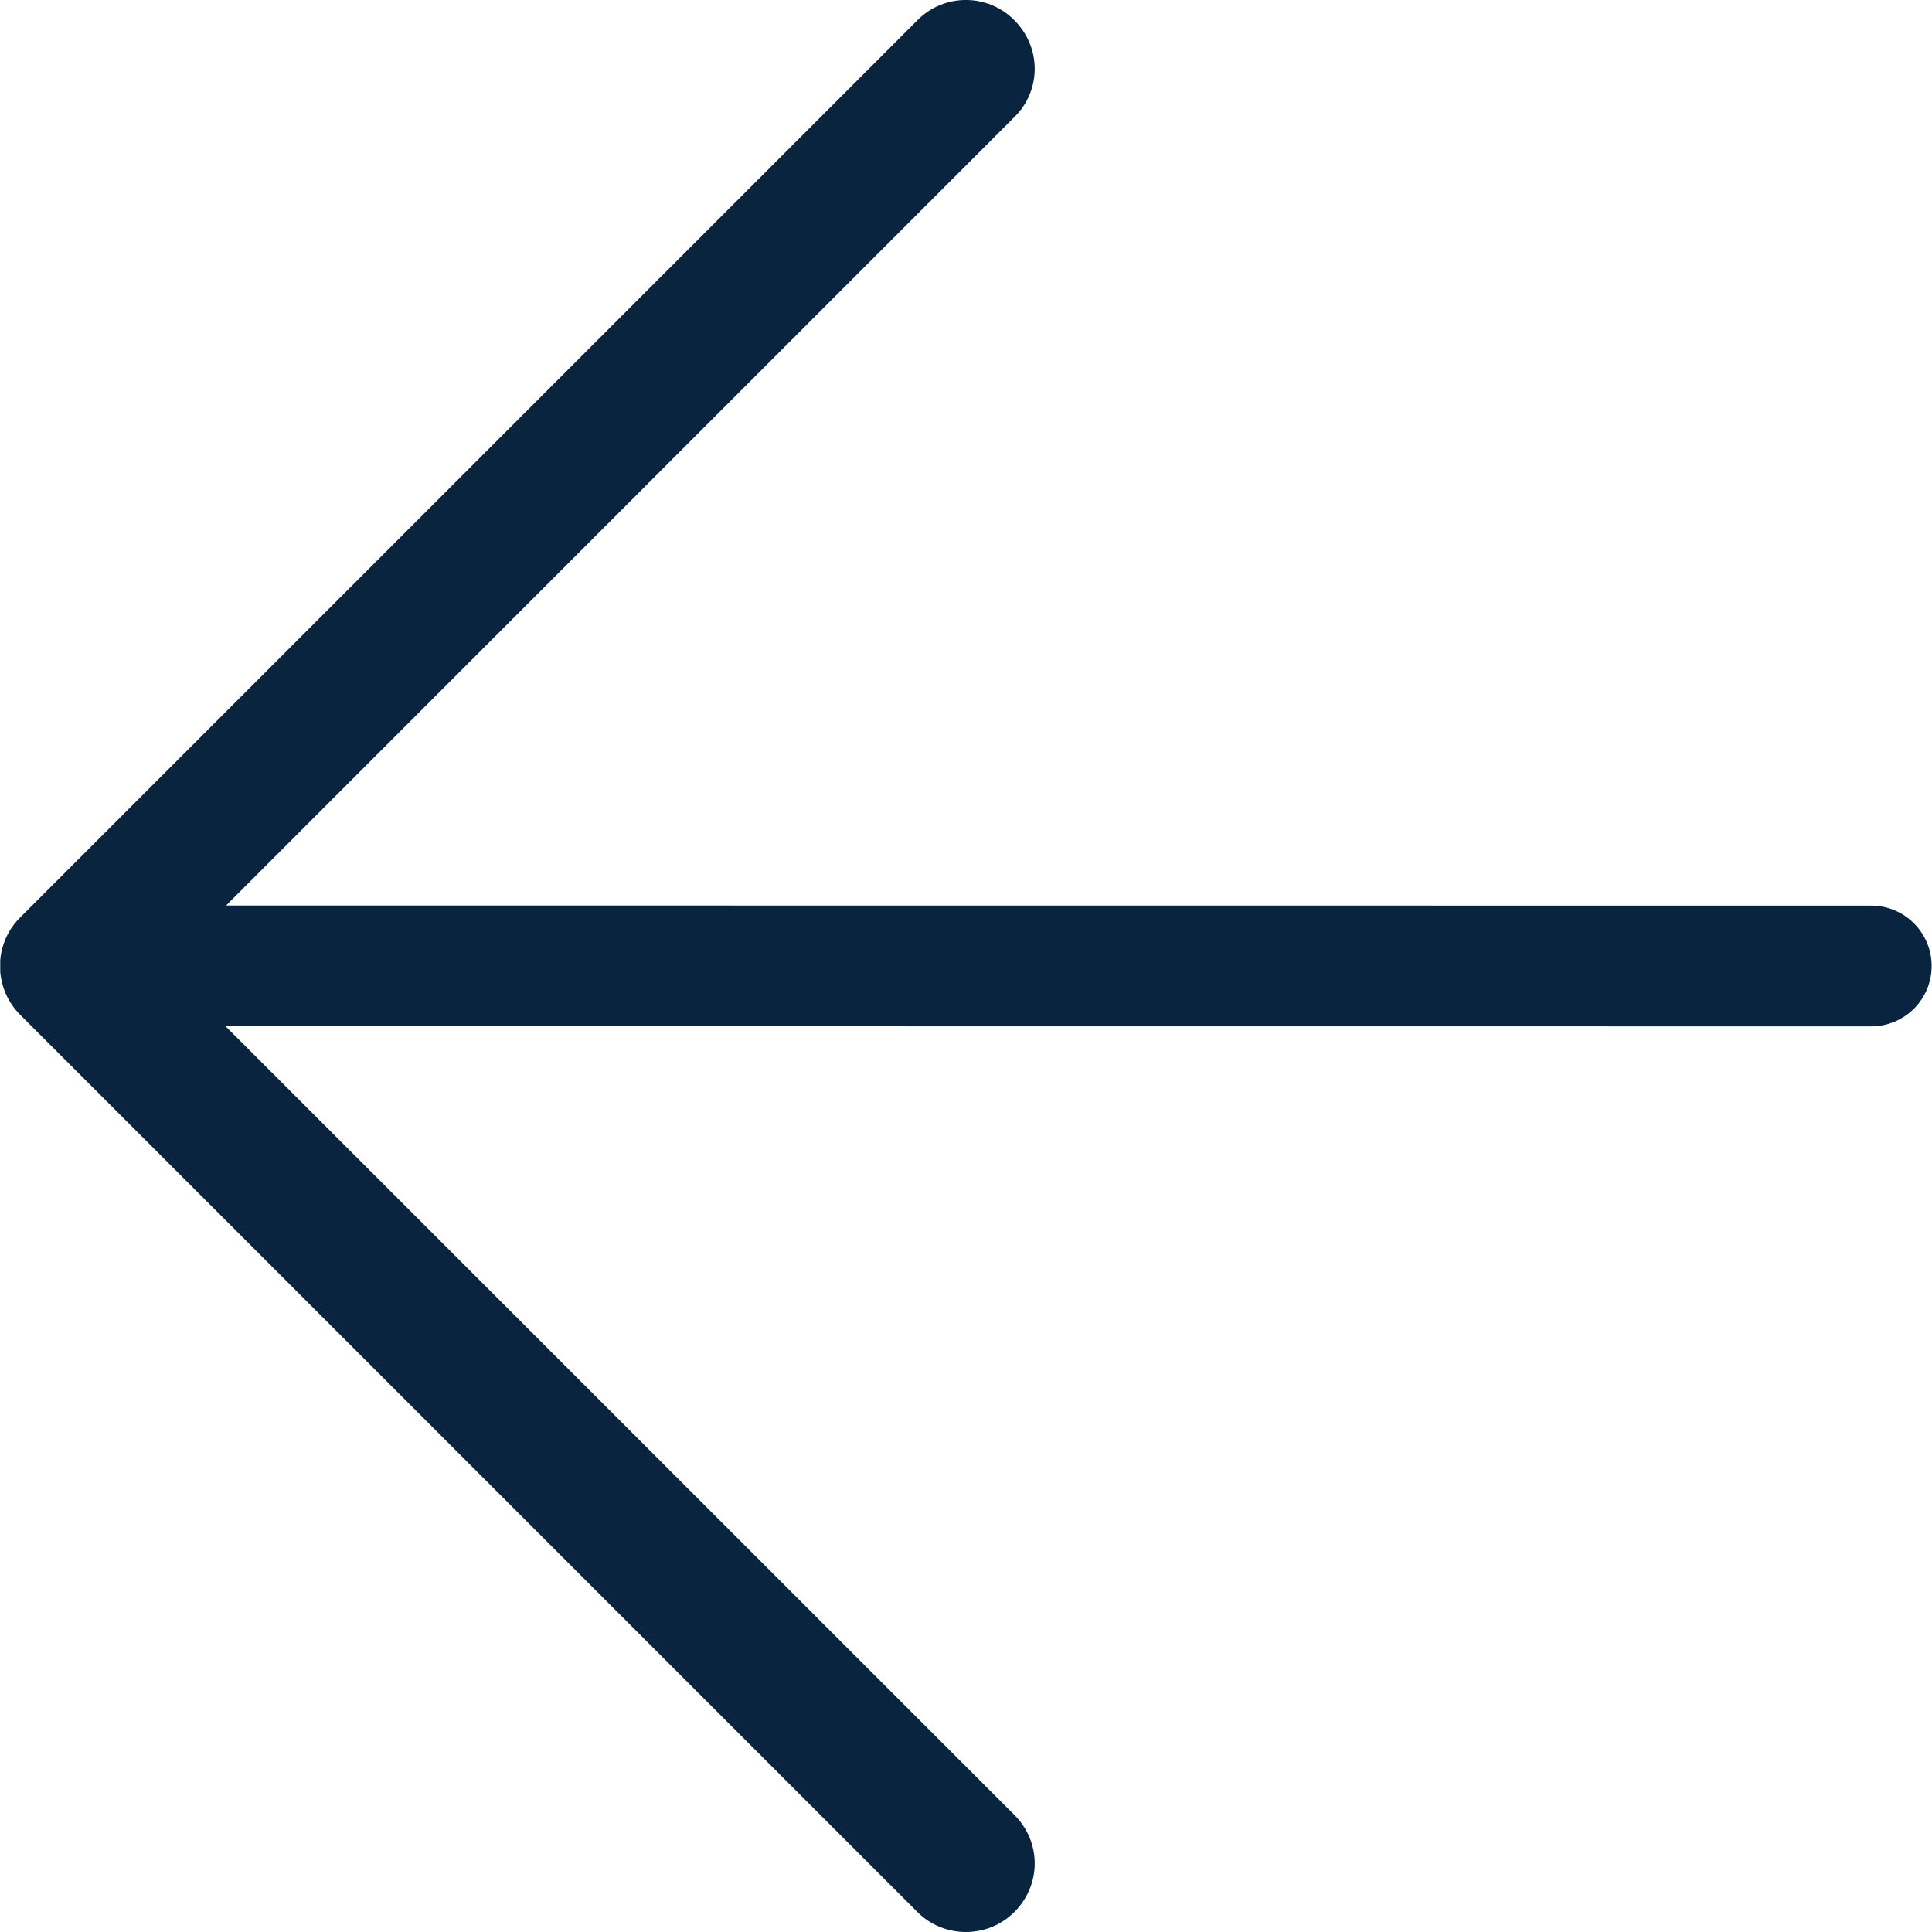 <?xml version="1.0" encoding="UTF-8"?>
<svg width="16px" height="16px" viewBox="0 0 16 16" version="1.1" xmlns="http://www.w3.org/2000/svg" xmlns:xlink="http://www.w3.org/1999/xlink">
    <title>80159ED3-03A5-4CAC-94BC-2451D6A09711</title>
    <g id="Style-Guide" stroke="none" stroke-width="1" fill="none" fill-rule="evenodd">
        <g id="Style-Guide---Iconography" transform="translate(-314, -208)" fill="#08243F">
            <g id="Icons/Navigation/Asin-Copy-16" transform="translate(314, 208)">
                <path d="M8.4,0.167 C8.512,0.279 8.569,0.424 8.569,0.57 C8.569,0.715 8.512,0.861 8.4,0.97 L1.872,7.499 L15.497,7.5 C15.773,7.5 15.997,7.724 15.997,8 C15.997,8.276 15.773,8.5 15.497,8.5 L1.868,8.499 L8.4,15.03 C8.512,15.141 8.569,15.287 8.569,15.432 C8.569,15.578 8.512,15.723 8.4,15.835 C8.18,16.055 7.818,16.055 7.598,15.835 L0.165,8.402 C0.067,8.303 0.013,8.177 0.002,8.048 L0.002,7.952 C0.013,7.823 0.067,7.698 0.165,7.6 L7.598,0.167 C7.818,-0.056 8.18,-0.056 8.4,0.167 Z" id="Left"></path>
            </g>
        </g>
    </g>
</svg>